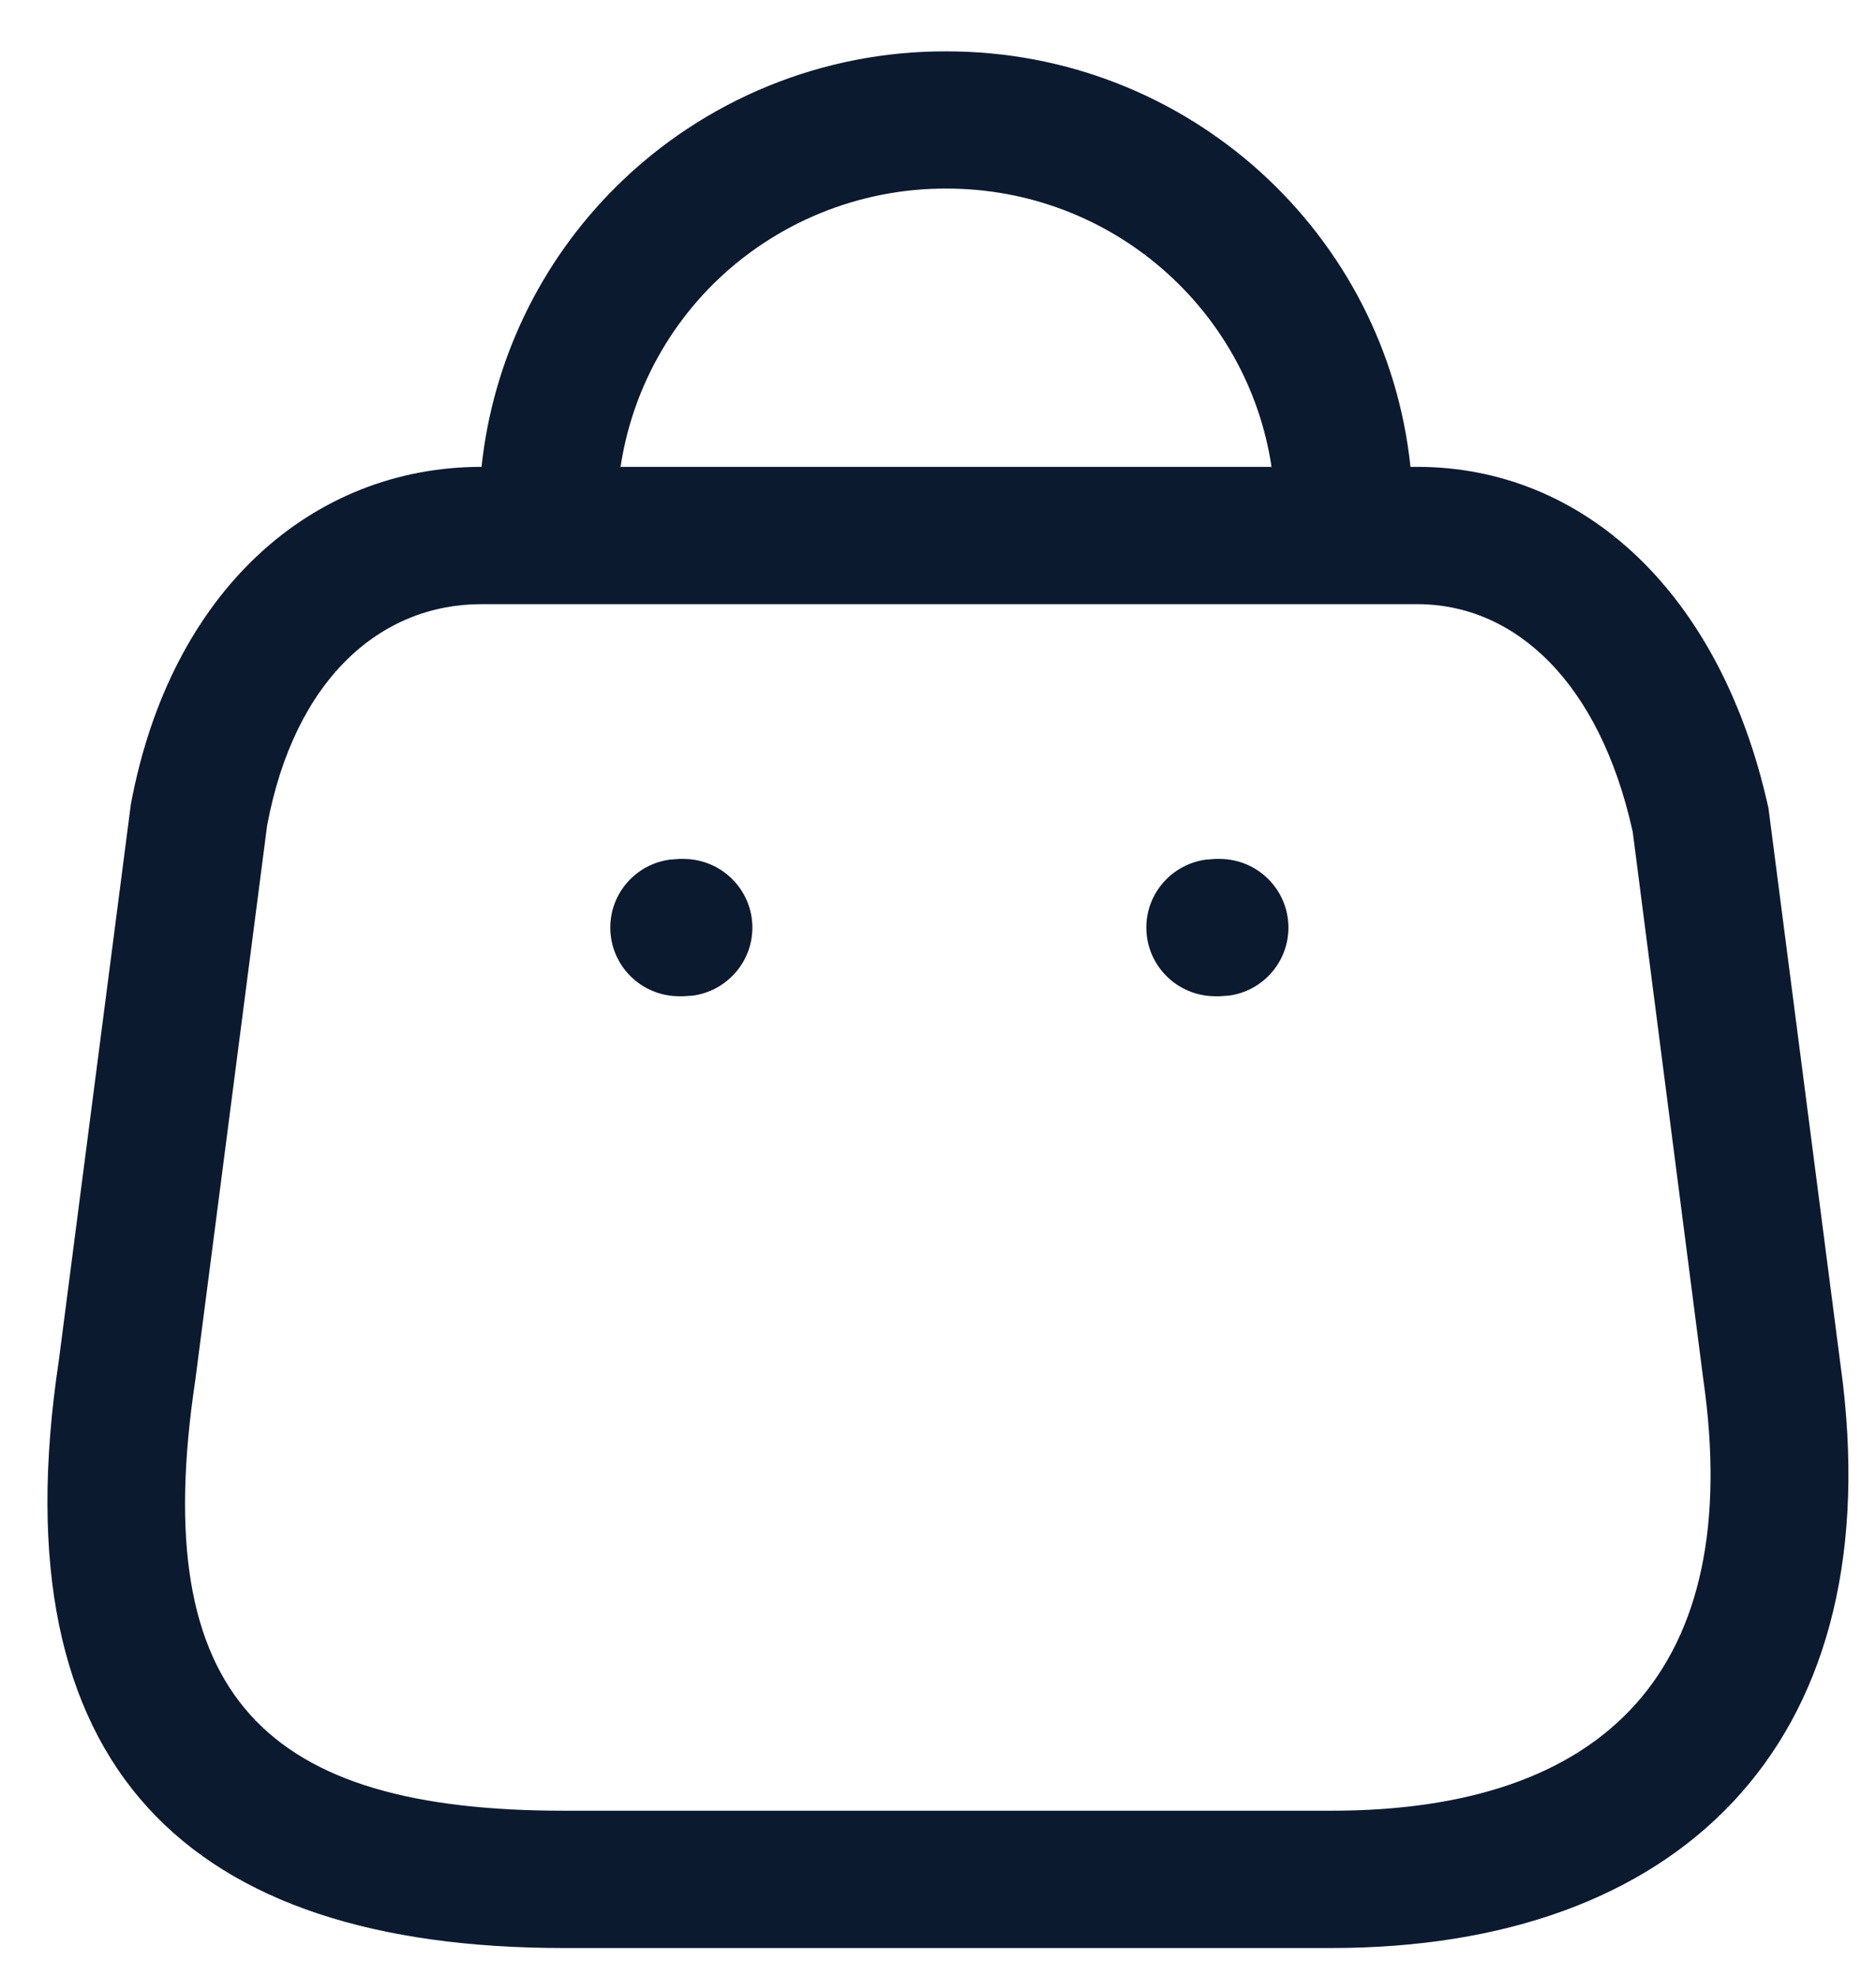 <svg width="19" height="20" viewBox="0 0 19 20" fill="none" xmlns="http://www.w3.org/2000/svg">
<path fill-rule="evenodd" clip-rule="evenodd" d="M14.285 4.726C14.039 2.362 12.03 0.52 9.589 0.52C8.337 0.514 7.131 1.007 6.241 1.889C5.469 2.654 4.99 3.657 4.877 4.726H4.876C3.166 4.726 1.729 5.975 1.325 8.144L0.595 13.779C-0.027 17.906 1.914 19.72 5.711 19.72H13.485C16.997 19.72 19.096 17.675 18.665 14.006L17.911 8.182C17.427 5.986 16.027 4.726 14.354 4.726H14.285ZM12.878 4.726C12.639 3.132 11.258 1.909 9.586 1.909C8.702 1.906 7.853 2.253 7.226 2.873C6.718 3.377 6.39 4.028 6.285 4.726H12.878ZM4.876 6.116H14.354C15.335 6.116 16.198 6.892 16.536 8.42L17.25 13.957C17.675 16.903 16.261 18.33 13.485 18.33H5.711C2.706 18.33 1.492 17.196 1.978 13.971L2.705 8.359C2.982 6.874 3.854 6.116 4.876 6.116ZM12.351 8.695C12.737 8.695 13.049 9.006 13.049 9.39C13.049 9.742 12.787 10.033 12.446 10.079L12.351 10.085H12.308C11.923 10.085 11.61 9.774 11.61 9.39C11.61 9.038 11.873 8.748 12.214 8.702L12.308 8.695H12.351ZM7.62 9.39C7.62 9.006 7.307 8.695 6.922 8.695H6.879L6.784 8.702C6.443 8.748 6.181 9.038 6.181 9.39C6.181 9.774 6.493 10.085 6.879 10.085H6.922L7.016 10.079C7.357 10.033 7.62 9.742 7.62 9.39Z" fill="#0C1A30"/>
</svg>

